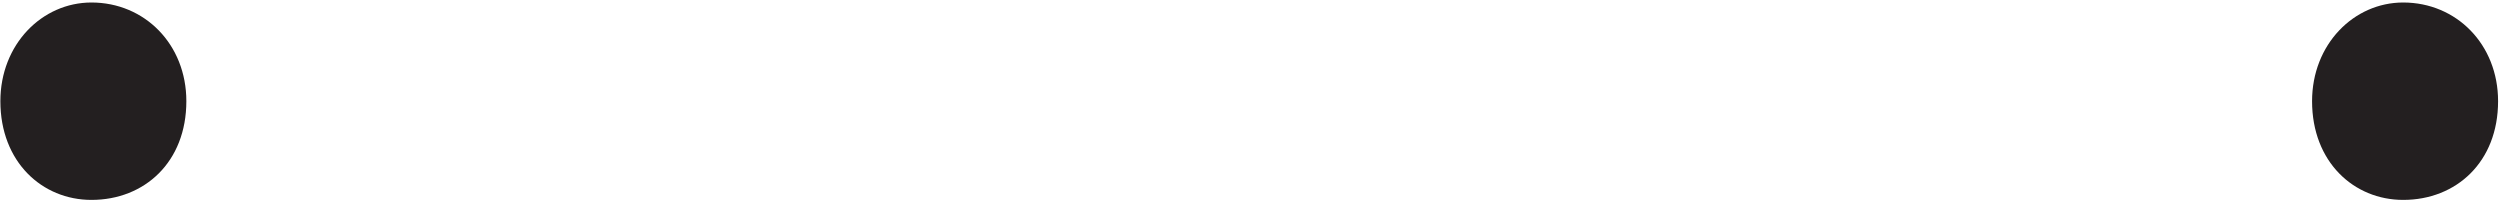 <?xml version="1.0" encoding="UTF-8"?>
<svg width="729px" height="59px" viewBox="0 0 729 59" version="1.1" xmlns="http://www.w3.org/2000/svg" xmlns:xlink="http://www.w3.org/1999/xlink">
    <!-- Generator: Sketch 51.3 (57544) - http://www.bohemiancoding.com/sketch -->
    <title>merlin_meka_eyes</title>
    <desc>Created with Sketch.</desc>
    <defs></defs>
    <g id="Page-1" stroke="none" stroke-width="1" fill="none" fill-rule="evenodd">
        <g id="merlin_meka_eyes" fill="#231F20" fill-rule="nonzero">
            <path d="M0.11,29.51 C0.11,12.91 12.28,0.73 26.67,0.73 C42.17,0.73 54.34,12.91 54.34,29.51 C54.34,47.23 42.17,58.29 26.67,58.29 C12.28,58.29 0.11,47.23 0.11,29.51 Z" id="Shape"></path>
            <path d="M674.2,29.51 C674.2,12.91 686.38,0.73 700.77,0.73 C716.27,0.73 728.44,12.91 728.44,29.51 C728.44,47.23 716.26,58.29 700.77,58.29 C686.38,58.29 674.2,47.23 674.2,29.51 Z" id="Shape"></path>
        </g>
    </g>
</svg>